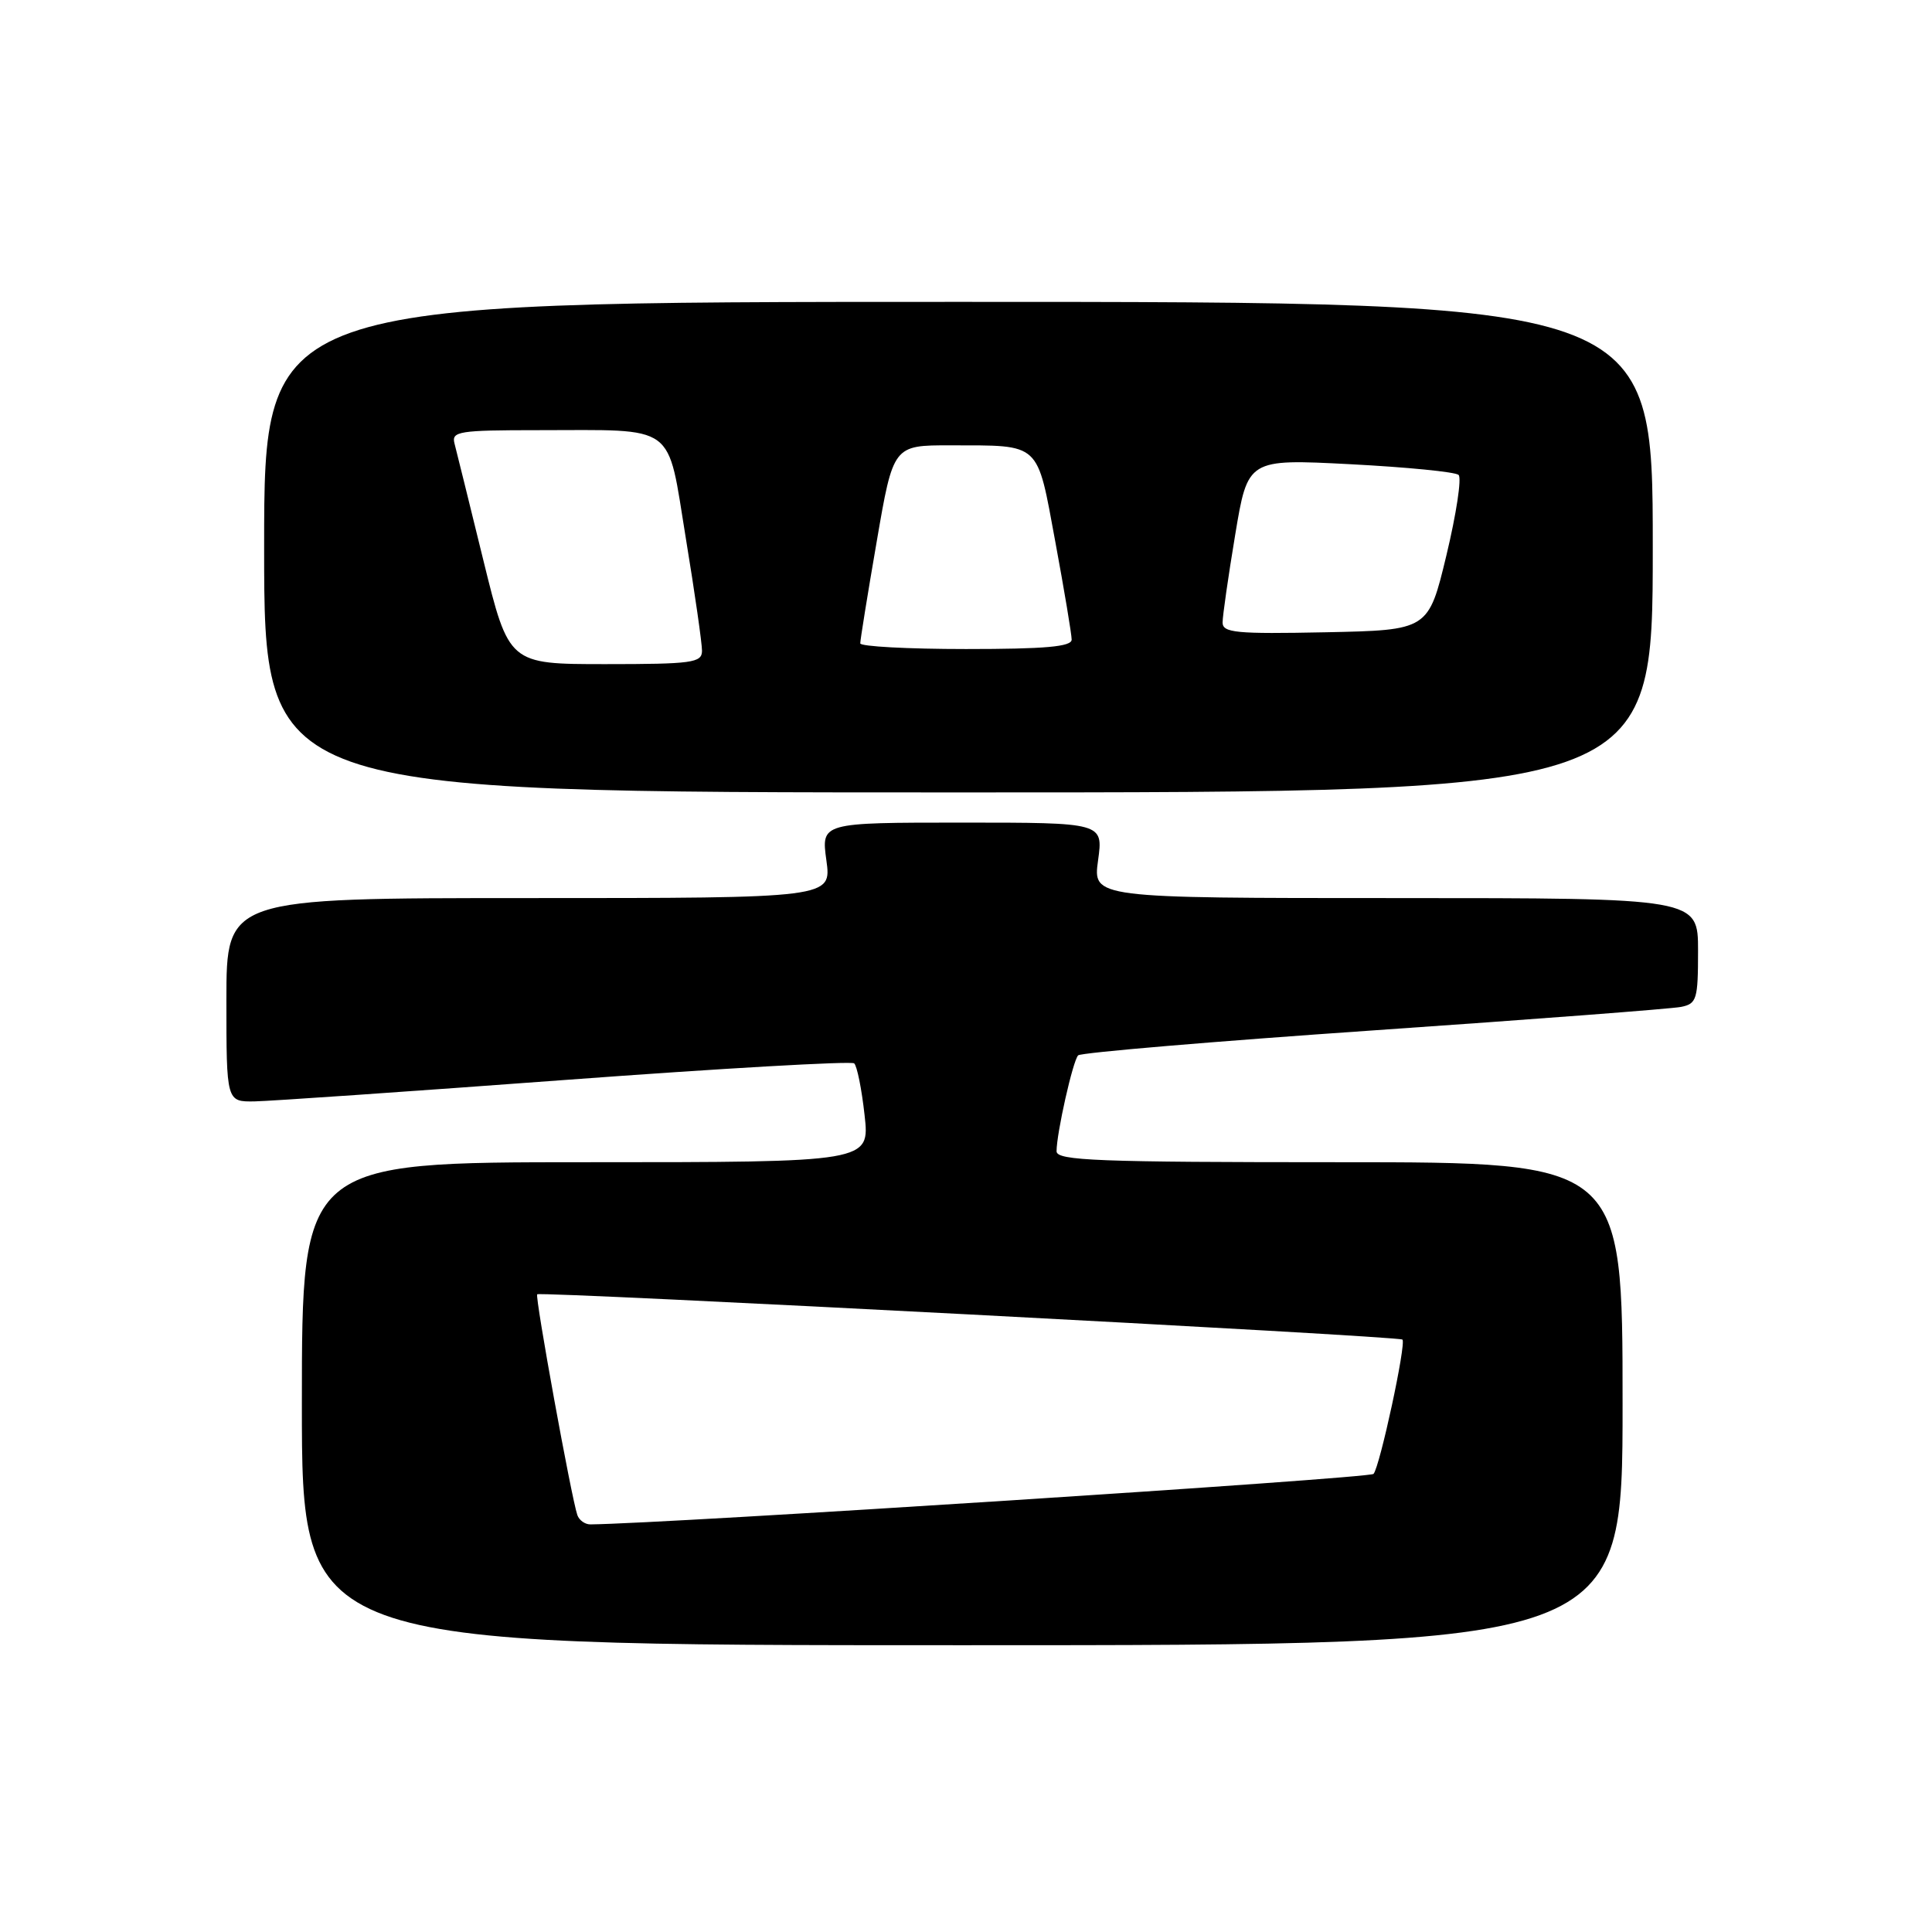 <?xml version="1.0" encoding="UTF-8" standalone="no"?>
<!DOCTYPE svg PUBLIC "-//W3C//DTD SVG 1.1//EN" "http://www.w3.org/Graphics/SVG/1.1/DTD/svg11.dtd" >
<svg xmlns="http://www.w3.org/2000/svg" xmlns:xlink="http://www.w3.org/1999/xlink" version="1.1" viewBox="0 0 256 256">
 <g >
 <path fill="currentColor"
d=" M 215.00 186.00 C 215.00 154.00 215.00 154.00 177.50 154.00 C 145.40 154.00 140.00 153.79 140.00 152.55 C 140.00 150.17 142.16 140.55 142.86 139.84 C 143.21 139.48 160.82 137.99 182.00 136.53 C 203.18 135.07 221.51 133.67 222.75 133.42 C 224.83 133.00 225.00 132.42 225.00 125.98 C 225.00 119.00 225.00 119.00 184.91 119.00 C 144.81 119.00 144.81 119.00 145.50 114.00 C 146.19 109.00 146.19 109.00 127.50 109.00 C 108.81 109.00 108.81 109.00 109.50 114.00 C 110.19 119.00 110.19 119.00 70.09 119.00 C 30.00 119.00 30.00 119.00 30.00 132.50 C 30.00 146.00 30.00 146.00 33.75 145.94 C 35.81 145.90 54.38 144.62 75.00 143.09 C 95.62 141.56 112.81 140.58 113.18 140.90 C 113.56 141.23 114.18 144.31 114.56 147.75 C 115.26 154.00 115.26 154.00 77.63 154.00 C 40.00 154.00 40.00 154.00 40.00 186.00 C 40.00 218.00 40.00 218.00 127.50 218.00 C 215.00 218.00 215.00 218.00 215.00 186.00 Z  M 219.00 72.50 C 219.00 40.00 219.00 40.00 127.00 40.00 C 35.00 40.00 35.00 40.00 35.00 72.50 C 35.00 105.00 35.00 105.00 127.00 105.00 C 219.00 105.00 219.00 105.00 219.00 72.50 Z  M 76.50 200.75 C 75.71 198.46 70.86 171.80 71.18 171.50 C 71.61 171.09 185.38 177.04 185.83 177.50 C 186.36 178.02 182.84 194.34 182.00 195.30 C 181.49 195.88 88.29 201.89 78.22 201.99 C 77.51 201.99 76.74 201.44 76.50 200.75 Z  M 64.05 74.25 C 62.20 66.69 60.47 59.71 60.22 58.75 C 59.81 57.16 60.81 57.00 71.26 57.00 C 89.88 57.00 88.35 55.89 90.88 71.35 C 92.07 78.58 93.03 85.29 93.02 86.25 C 93.00 87.82 91.72 88.00 80.21 88.00 C 67.43 88.00 67.43 88.00 64.05 74.25 Z  M 113.99 85.25 C 113.98 84.84 114.96 78.76 116.17 71.75 C 118.36 59.00 118.36 59.00 125.93 59.01 C 138.02 59.04 137.36 58.43 139.84 71.82 C 141.03 78.25 142.00 84.06 142.00 84.75 C 142.00 85.69 138.53 86.00 128.00 86.00 C 120.30 86.00 114.00 85.66 113.99 85.25 Z  M 162.00 82.48 C 162.00 81.62 162.75 76.39 163.67 70.86 C 165.34 60.81 165.34 60.81 178.92 61.51 C 186.39 61.90 192.85 62.53 193.27 62.93 C 193.70 63.32 192.97 68.11 191.66 73.57 C 189.27 83.50 189.27 83.50 175.64 83.78 C 163.78 84.02 162.00 83.85 162.00 82.48 Z "/>
</g>
</svg>